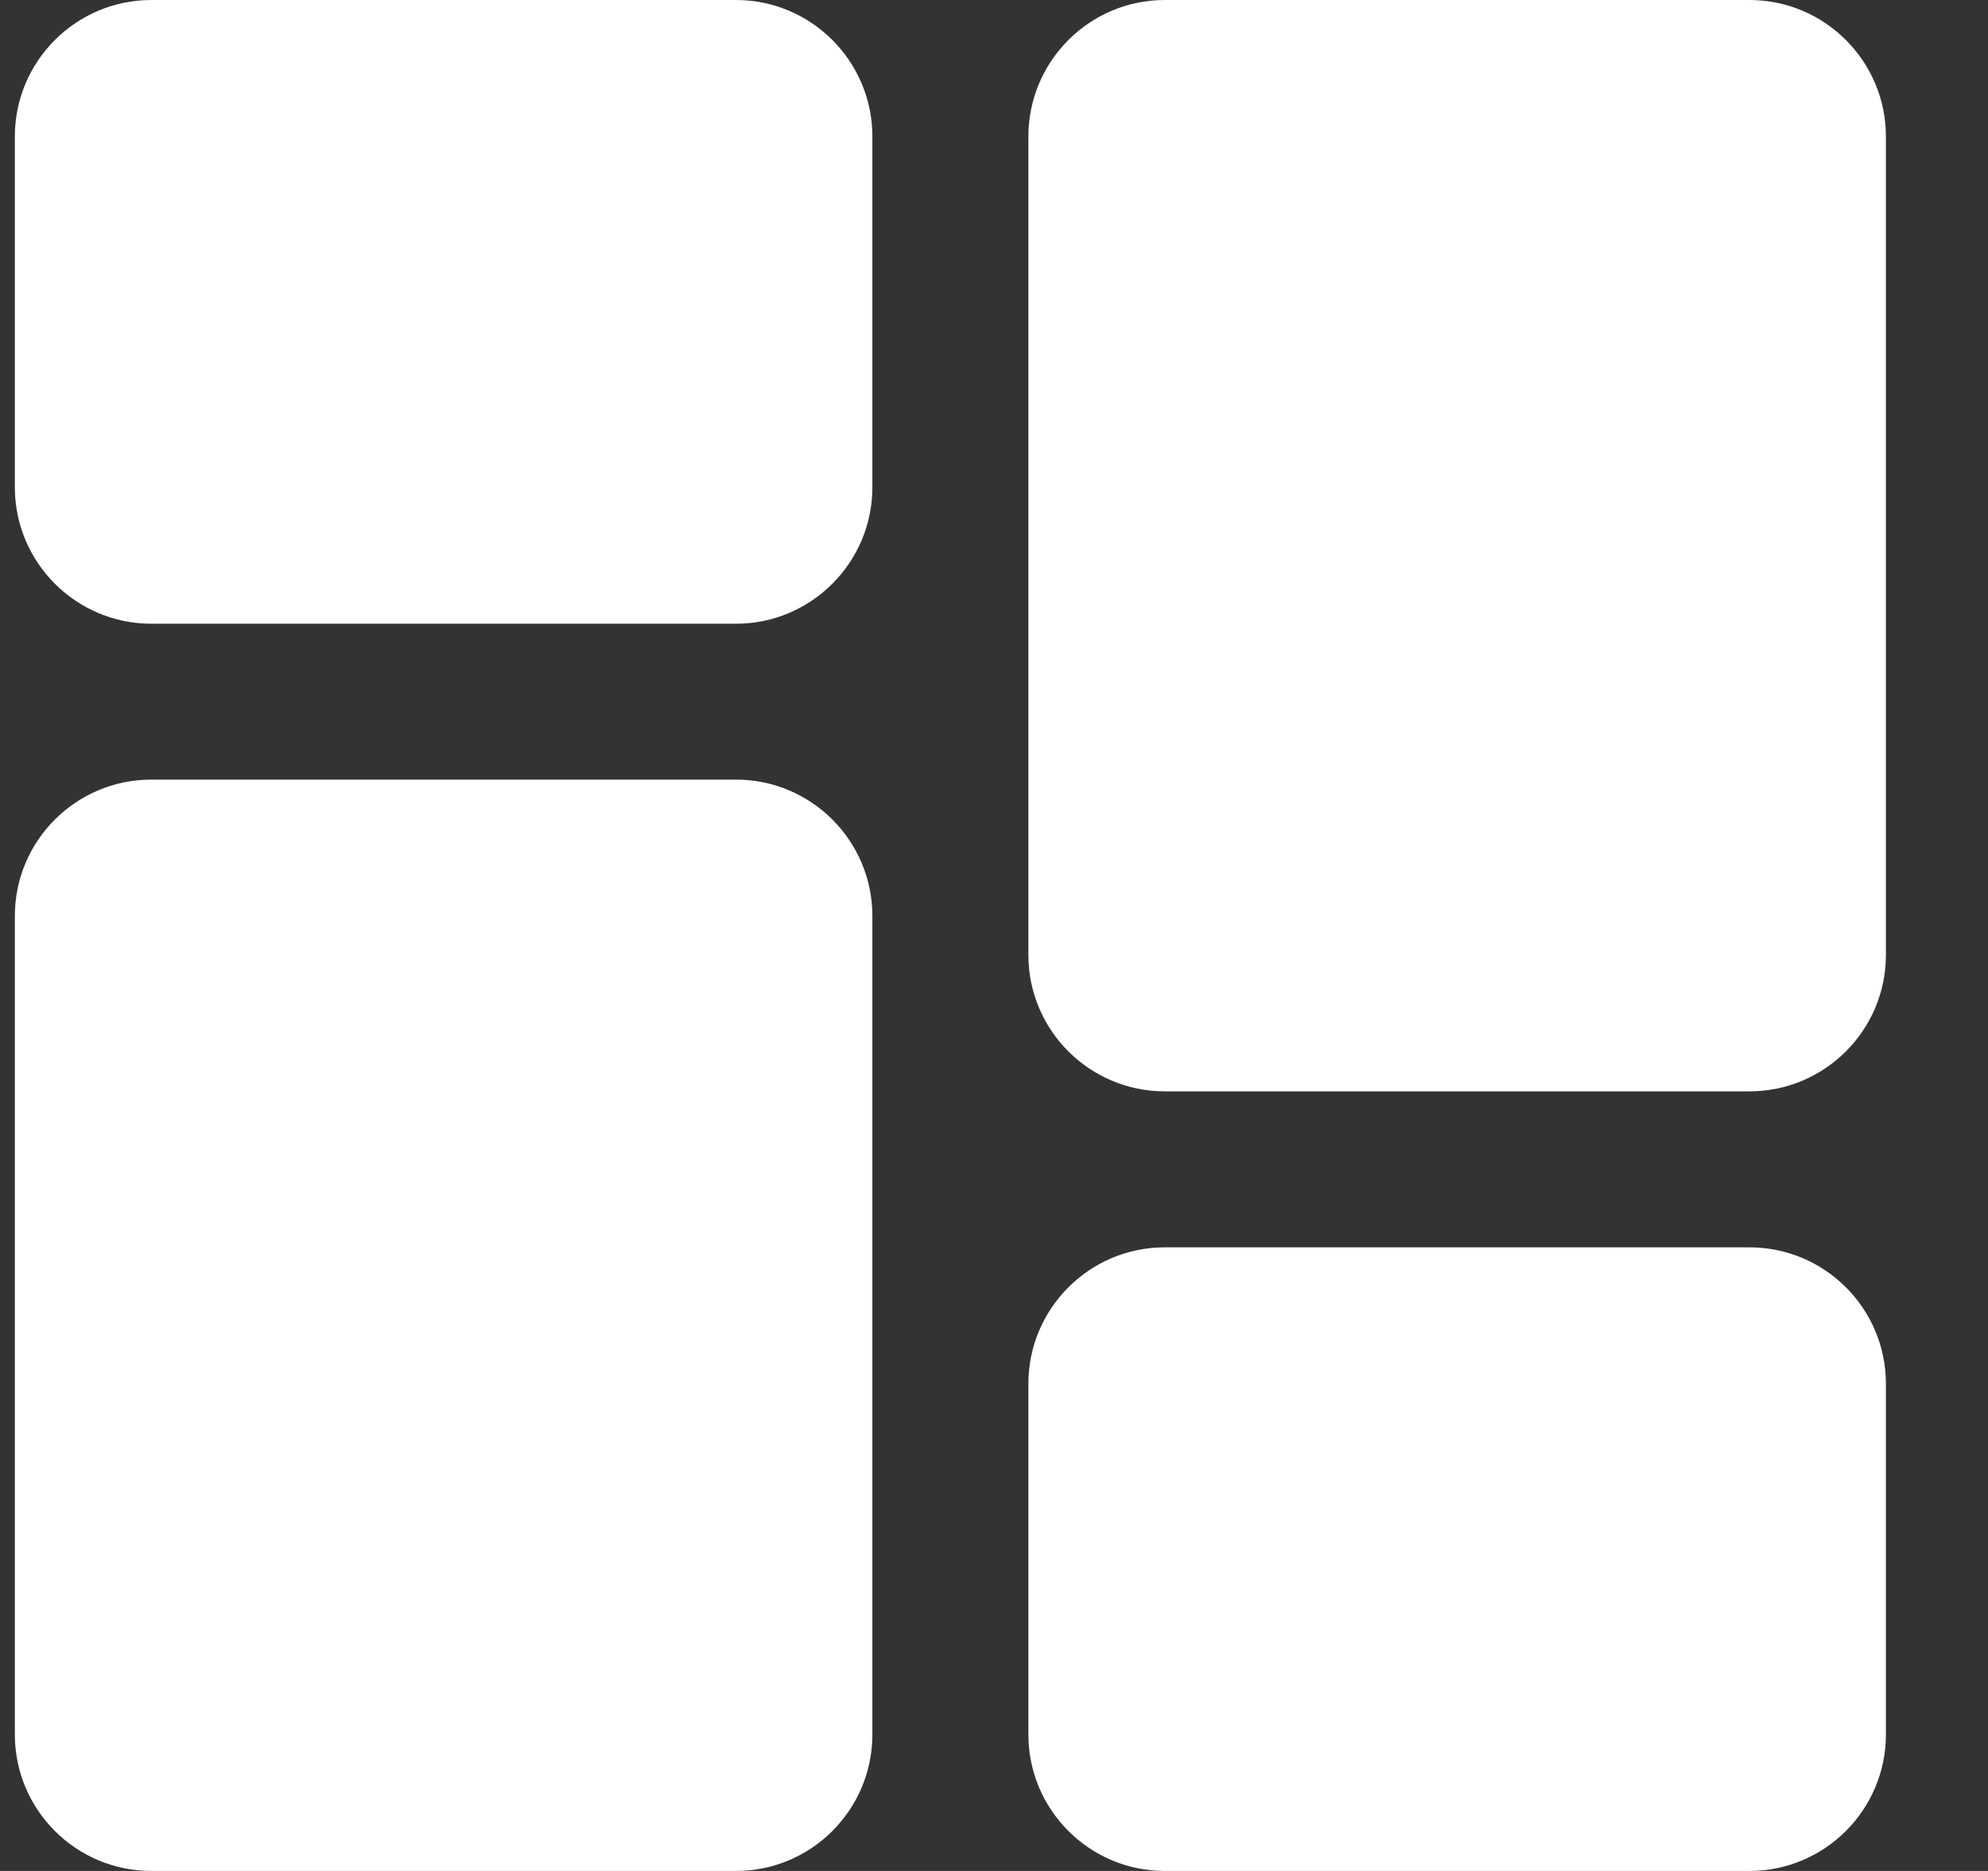 <svg width="17" height="16" viewBox="0 0 17 16" fill="none" xmlns="http://www.w3.org/2000/svg">
<rect x="0" y="0" width="17" height="16" fill="#333333" stroke="none"/>
<path d="M6.294 0H1.294C0.65 0 0.127 0.524 0.127 1.167V4.167C0.127 4.81 0.65 5.334 1.294 5.334H6.294C6.937 5.334 7.46 4.81 7.46 4.167V1.167C7.46 0.524 6.937 0 6.294 0Z" fill="white"/>
<path d="M6.294 6.667H1.294C0.65 6.667 0.127 7.19 0.127 7.833V14.833C0.127 15.477 0.65 16 1.294 16H6.294C6.937 16 7.46 15.477 7.46 14.833V7.833C7.46 7.19 6.937 6.667 6.294 6.667Z" fill="white"/>
<path d="M14.96 10.667H9.96C9.317 10.667 8.794 11.19 8.794 11.834V14.833C8.794 15.477 9.317 16 9.96 16H14.96C15.604 16 16.127 15.477 16.127 14.833V11.834C16.127 11.19 15.604 10.667 14.96 10.667Z" fill="white"/>
<path d="M14.96 0H9.96C9.317 0 8.794 0.524 8.794 1.167V8.167C8.794 8.81 9.317 9.333 9.96 9.333H14.96C15.604 9.333 16.127 8.81 16.127 8.167V1.167C16.127 0.524 15.604 0 14.96 0Z" fill="white"/>
</svg>
